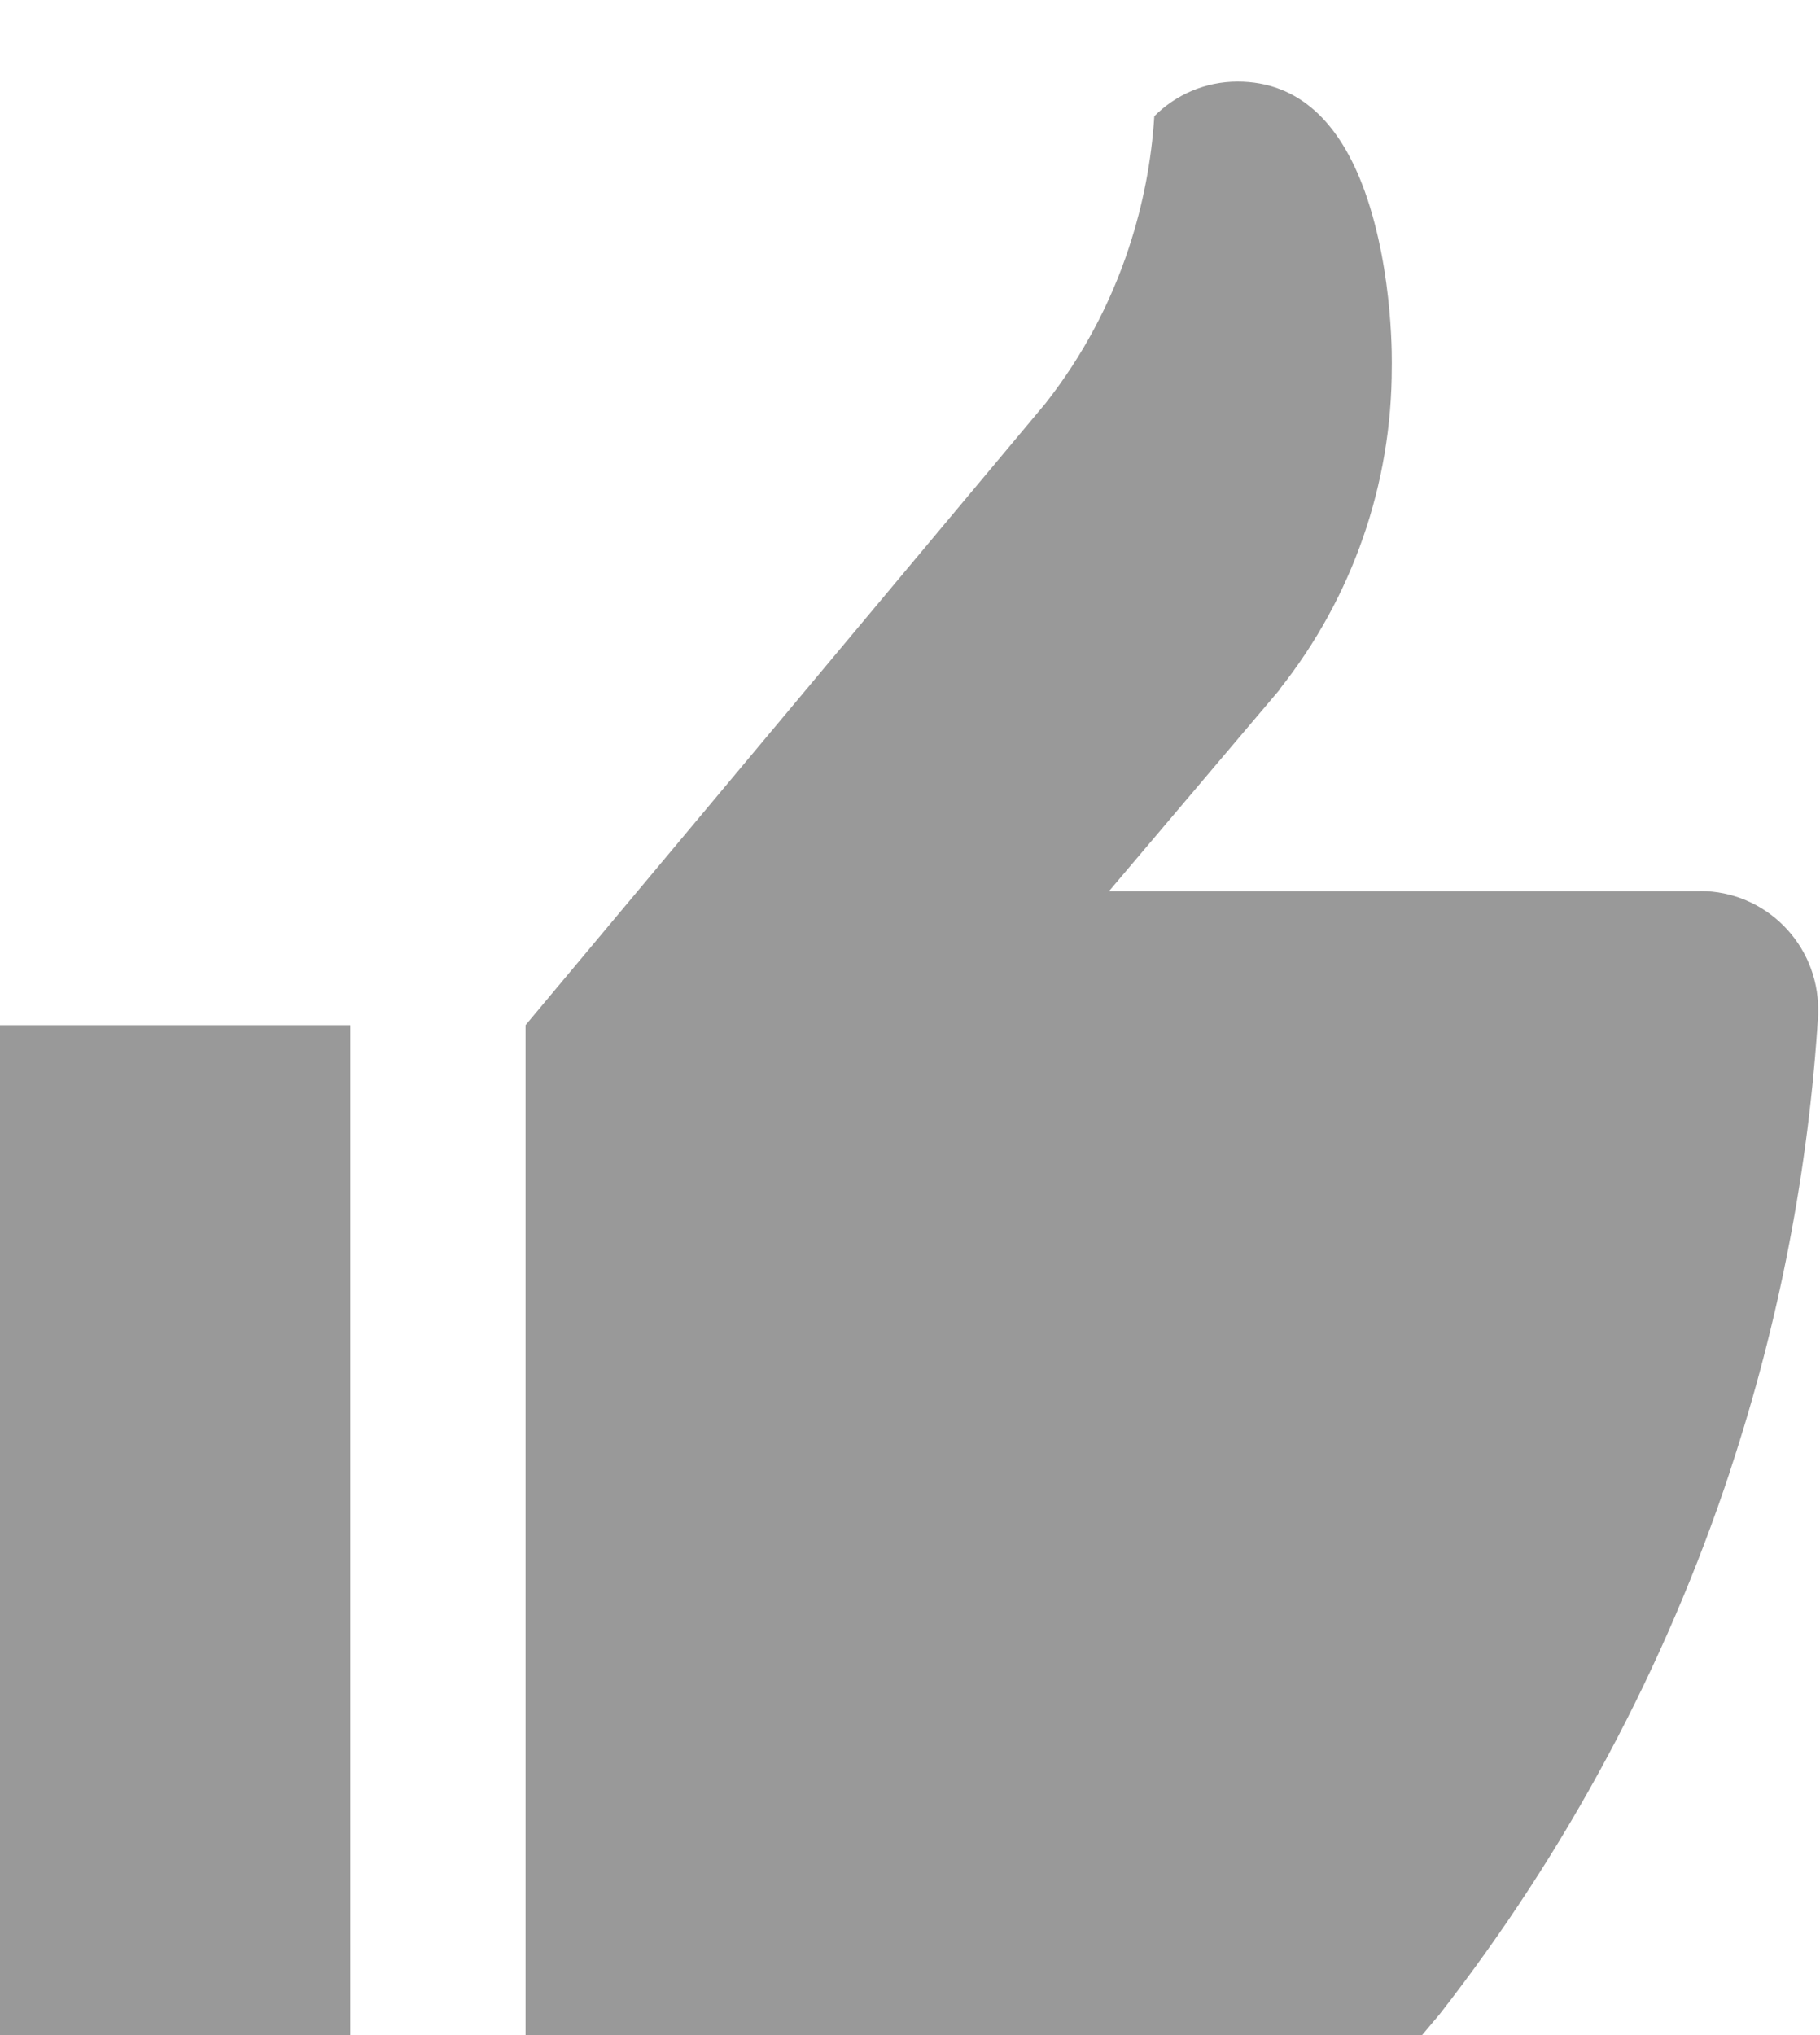 <svg width="17" height="19" viewBox="0 0 17 19" fill="none" xmlns="http://www.w3.org/2000/svg">
<path fill-rule="evenodd" clip-rule="evenodd" d="M15.88 8.319C16.49 8.319 16.983 8.814 16.983 9.426V9.47C16.894 10.917 16.618 12.346 16.163 13.723L16.161 13.732C15.554 15.567 14.635 17.284 13.445 18.808L13.443 18.81L13.283 19H4.909V9.571L9.768 3.763L9.771 3.759C10.111 3.325 10.373 2.835 10.545 2.312L10.547 2.305C10.677 1.91 10.756 1.5 10.782 1.085C10.982 0.885 11.256 0.762 11.56 0.762C12.129 0.762 12.516 1.142 12.748 1.787C13.024 2.557 13 3.429 13 3.429C13.001 4.518 12.633 5.575 11.957 6.429L11.959 6.431L10.359 8.32H15.881L15.88 8.319ZM0 19V9.571H3.272V19.001L0 19Z" fill="#999999"/>
</svg>
